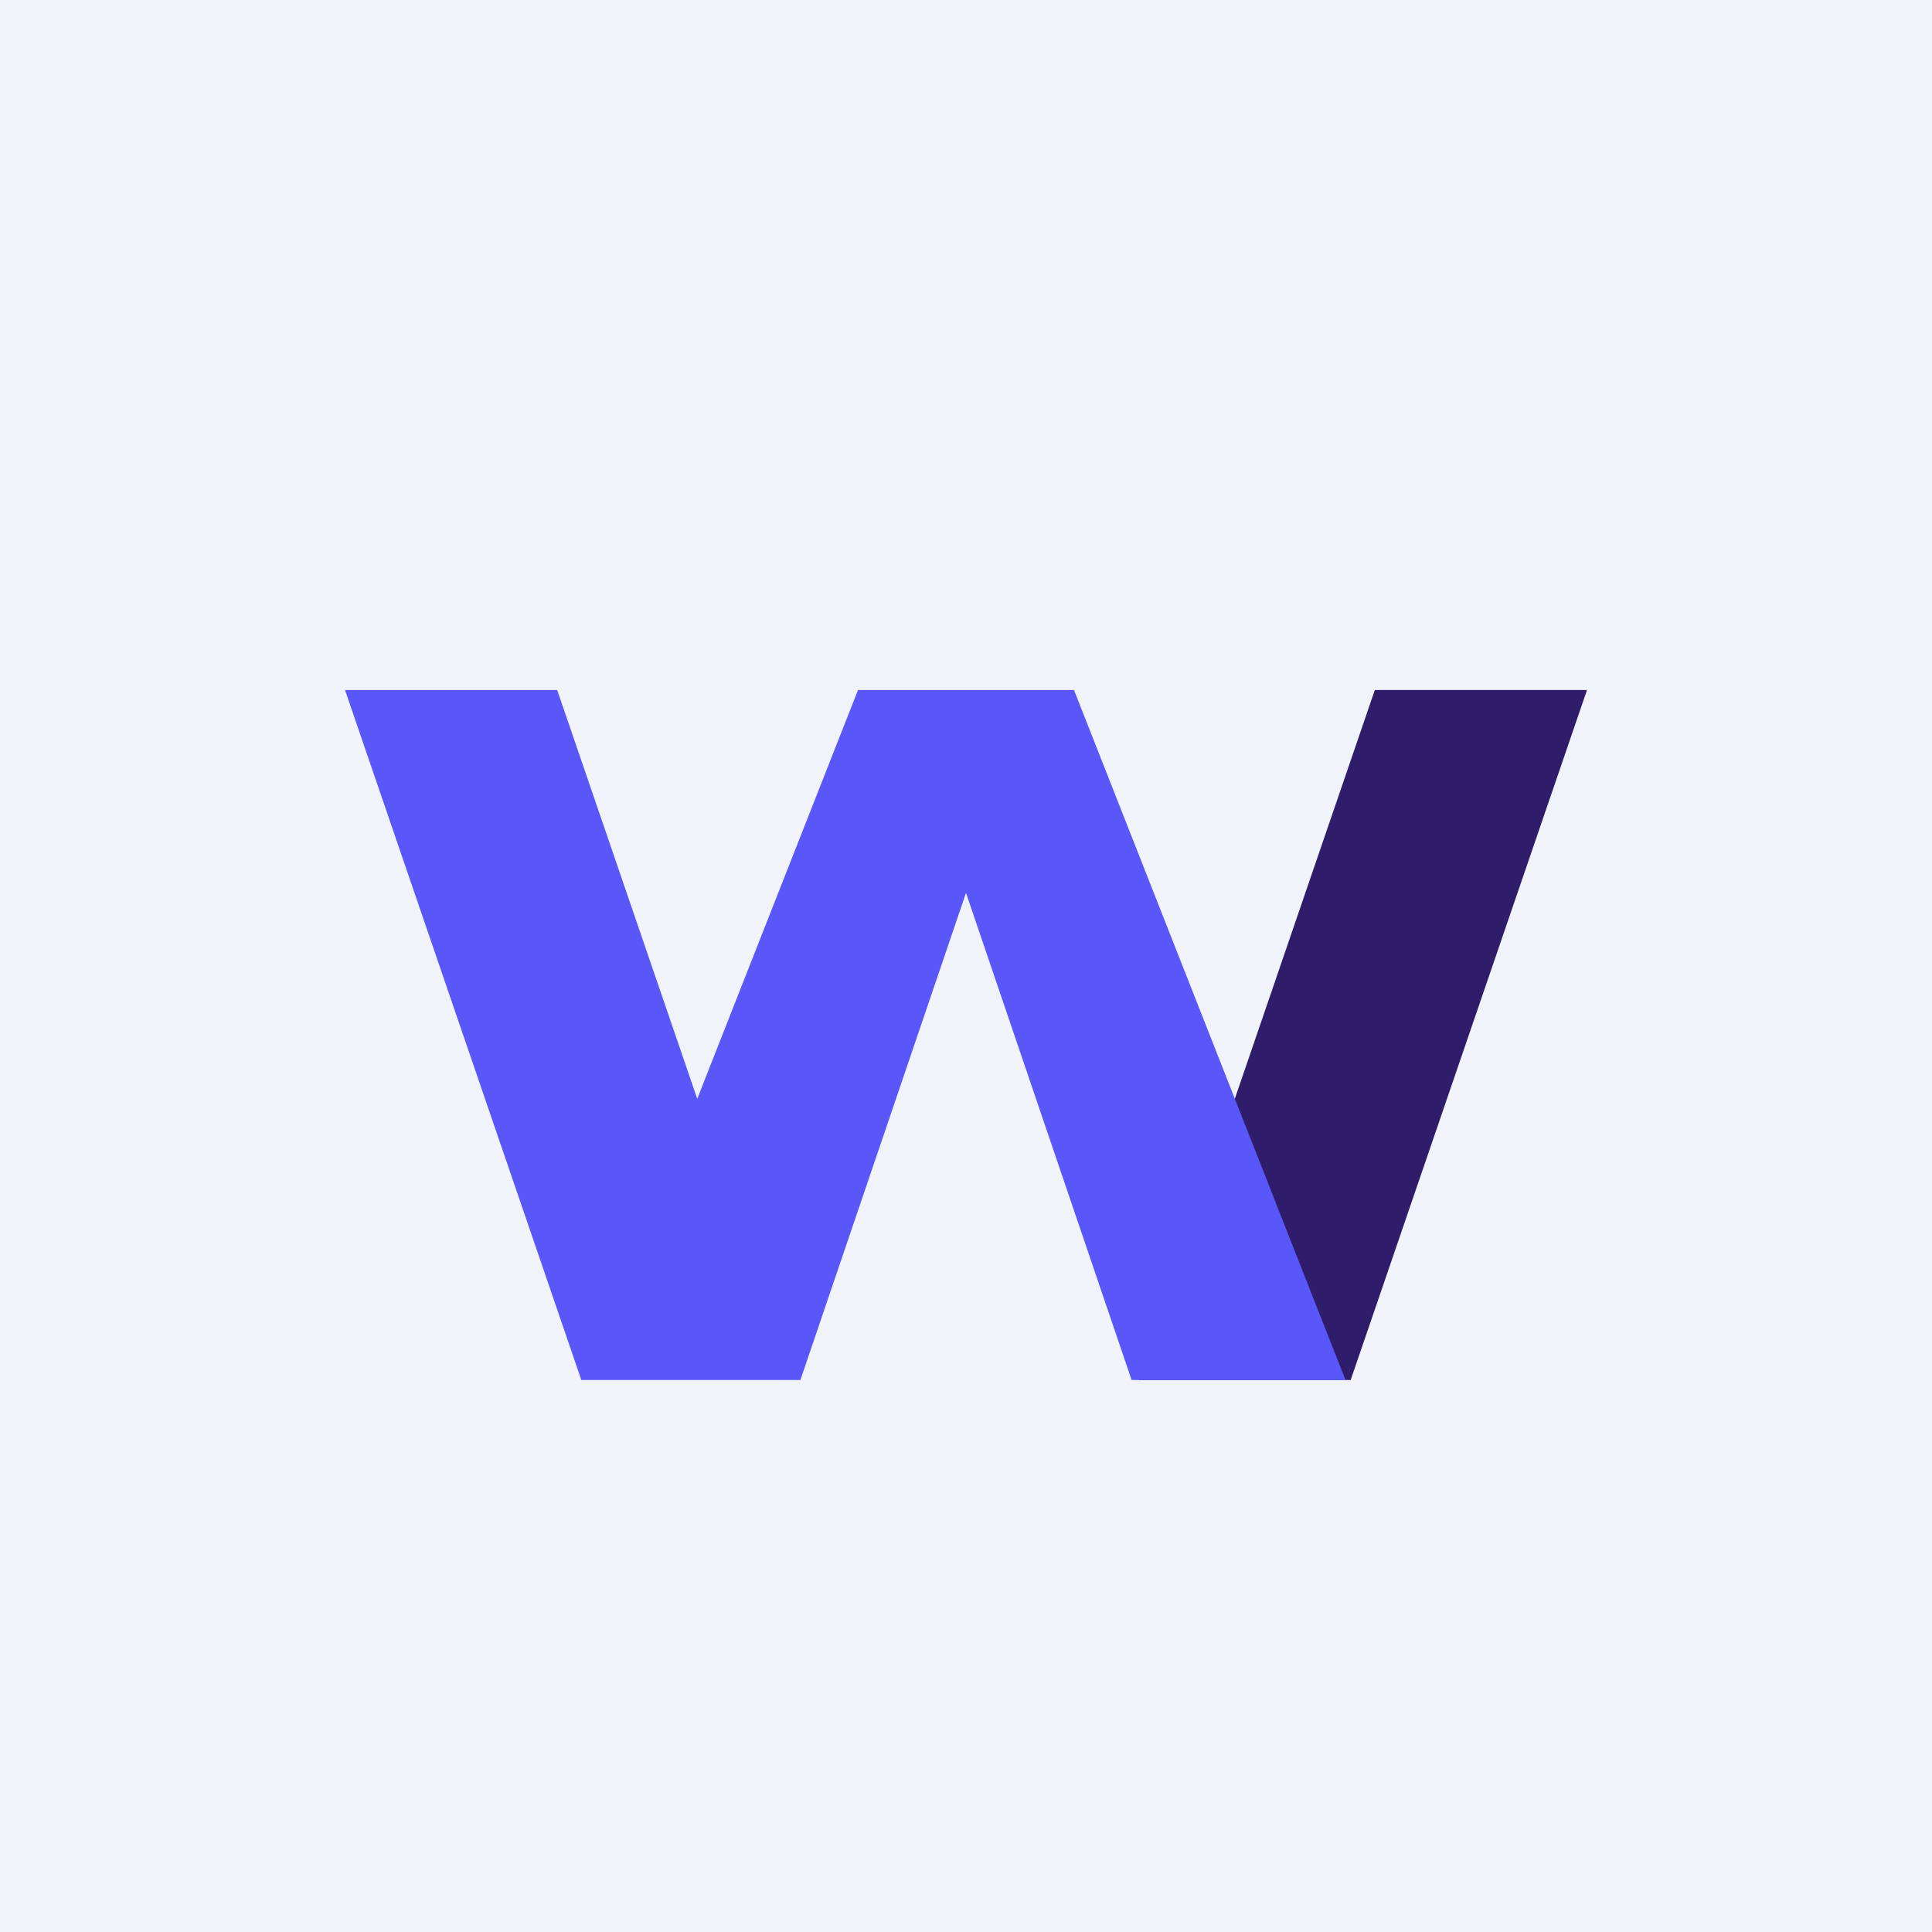 <?xml version='1.0' encoding='utf-8'?>
<!-- by TradeStack -->
<svg width="56" height="56" viewBox="0 0 56 56" xmlns="http://www.w3.org/2000/svg"><path fill="#F0F3FA" d="M0 0h56v56H0z" /><path d="M46 20h-6.15L33 40h6.15L46 20Z" fill="#2F1C6B" /><path d="M10 20h6.15l4.06 11.85L24.87 20h6.26L39 40h-6.2L28 25.88 23.2 40H16.85L10 20Z" fill="#5957FA" /></svg>